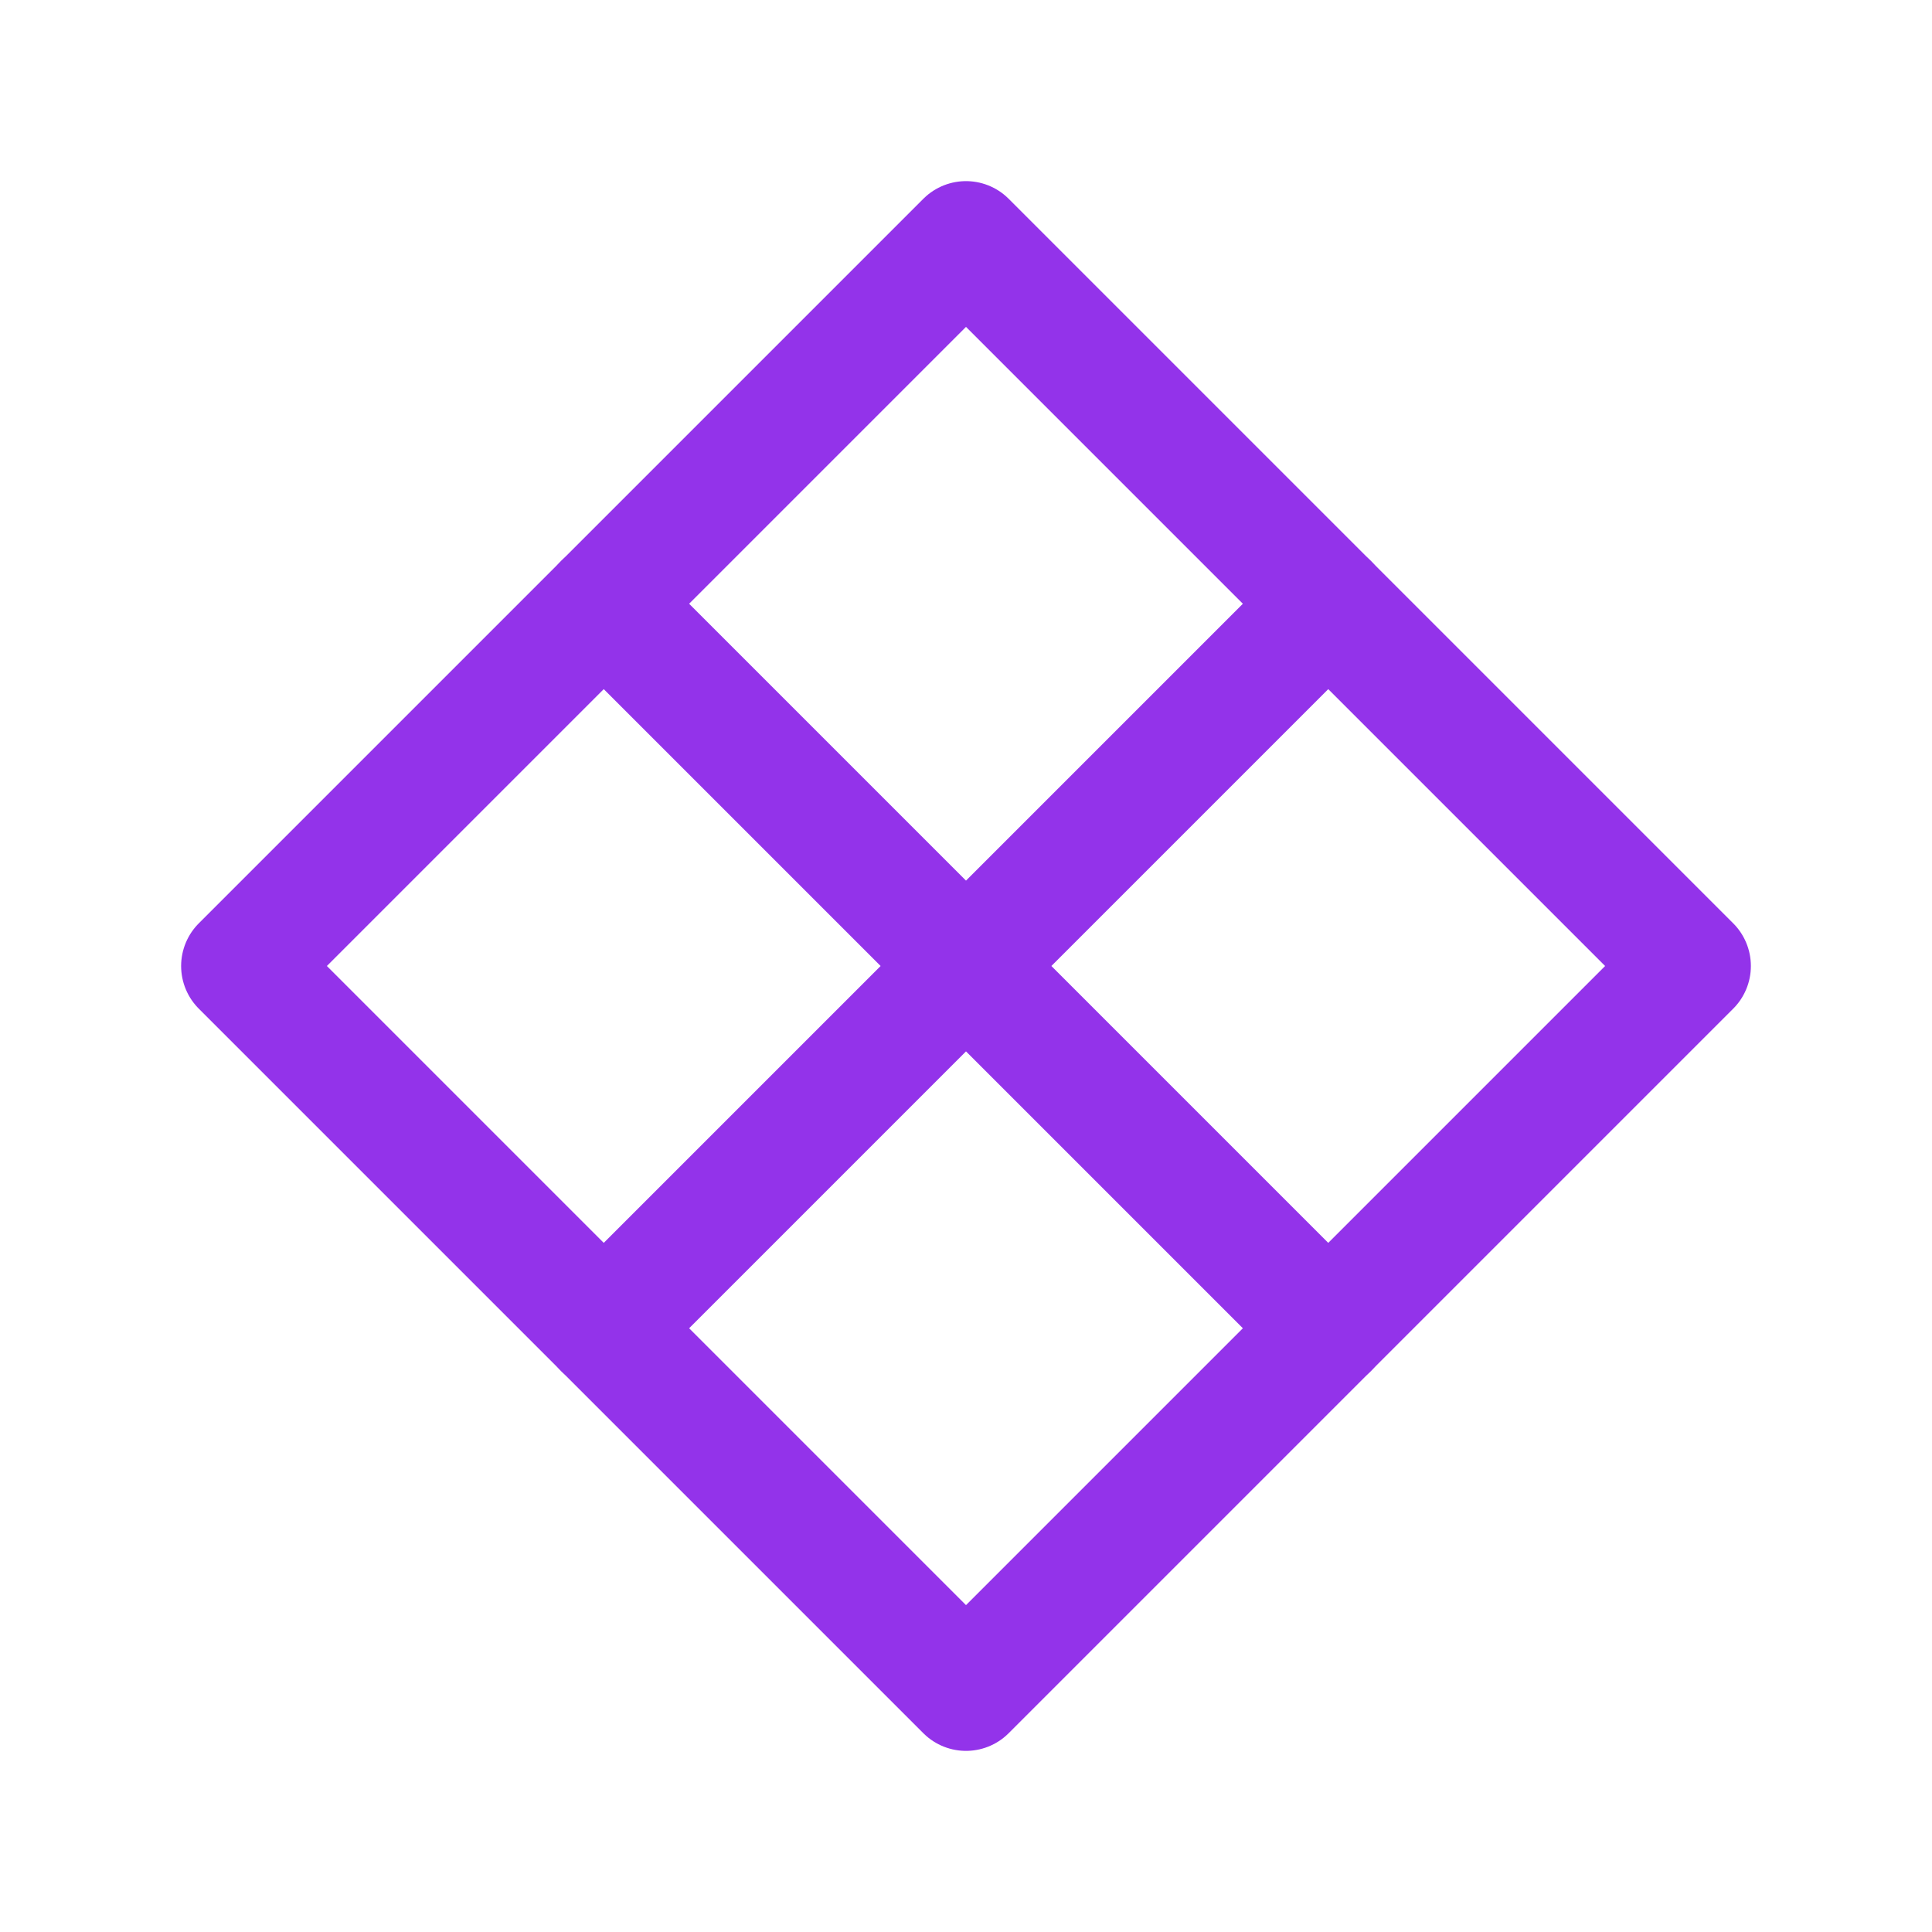 <svg width="32" height="32" viewBox="0 0 32 32" fill="none" xmlns="http://www.w3.org/2000/svg">
  <path d="M16 4L28 16L16 28L4 16L16 4Z" stroke="#9333EA" stroke-width="2" stroke-linecap="round" stroke-linejoin="round"/>
  <path d="M16 16L22 10M16 16L10 10M16 16L10 22M16 16L22 22" stroke="#9333EA" stroke-width="2" stroke-linecap="round" stroke-linejoin="round"/>
</svg>
